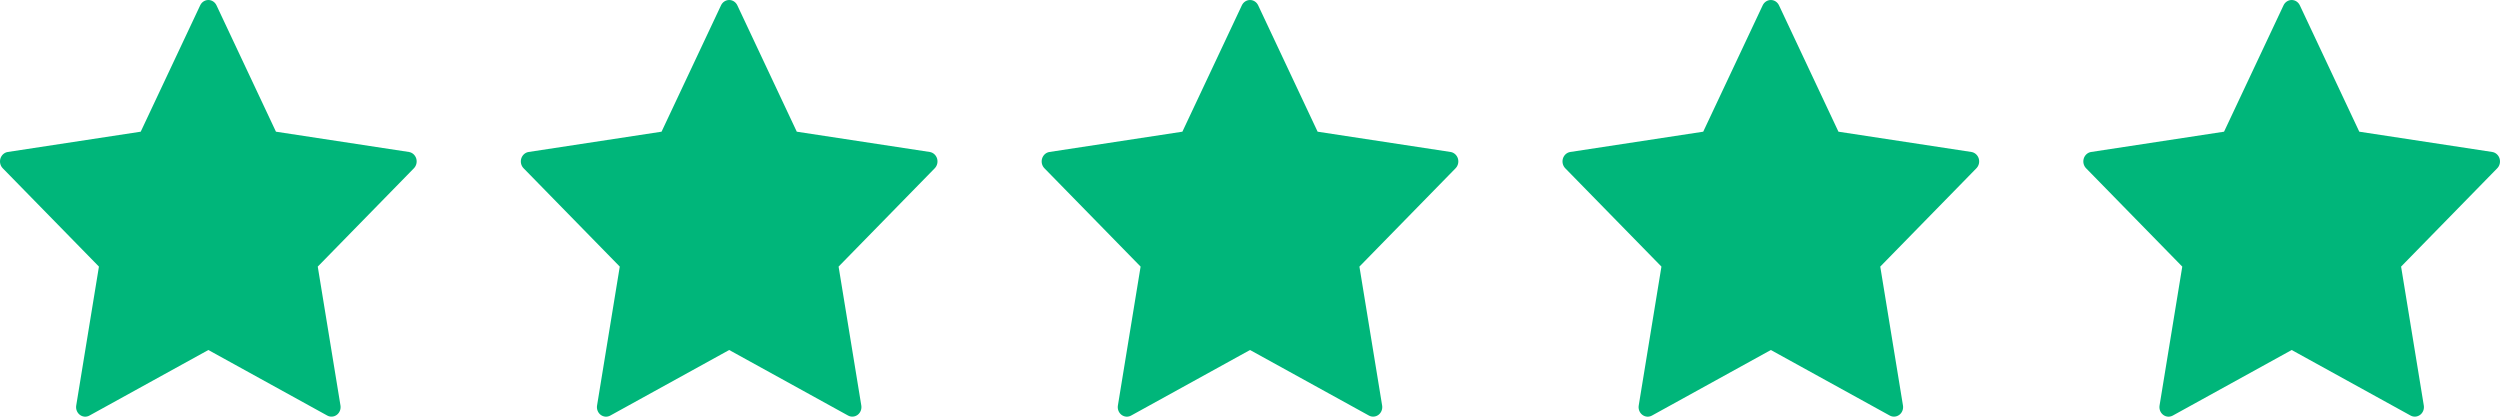 <svg width="108" height="18" viewBox="0 0 108 18" fill="none" xmlns="http://www.w3.org/2000/svg">
<path fill-rule="evenodd" clip-rule="evenodd" d="M9.353 0.231L11.921 5.689L17.663 6.565C17.811 6.588 17.934 6.697 17.981 6.846C18.027 6.996 17.988 7.16 17.881 7.269L13.727 11.517L14.708 17.516C14.734 17.671 14.673 17.828 14.552 17.92C14.43 18.012 14.269 18.025 14.136 17.951L9.001 15.12L3.865 17.952C3.732 18.026 3.571 18.014 3.449 17.921C3.328 17.829 3.267 17.672 3.293 17.517L4.274 11.517L0.119 7.269C0.012 7.16 -0.027 6.996 0.019 6.846C0.066 6.697 0.189 6.588 0.337 6.565L6.079 5.689L8.648 0.231C8.714 0.09 8.851 0 9.001 0C9.151 0 9.287 0.09 9.353 0.231Z" fill="#00B67A"/>
<path fill-rule="evenodd" clip-rule="evenodd" d="M31.853 0.231L34.421 5.689L40.163 6.565C40.311 6.588 40.434 6.697 40.481 6.846C40.527 6.996 40.488 7.16 40.381 7.269L36.227 11.517L37.208 17.516C37.234 17.671 37.173 17.828 37.052 17.92C36.93 18.012 36.769 18.025 36.636 17.951L31.501 15.12L26.365 17.952C26.232 18.026 26.071 18.014 25.949 17.921C25.828 17.829 25.767 17.672 25.793 17.517L26.774 11.517L22.619 7.269C22.512 7.16 22.473 6.996 22.519 6.846C22.566 6.697 22.689 6.588 22.837 6.565L28.579 5.689L31.148 0.231C31.214 0.09 31.351 0 31.501 0C31.651 0 31.787 0.09 31.853 0.231Z" fill="#00B67A"/>
<path fill-rule="evenodd" clip-rule="evenodd" d="M54.353 0.231L56.921 5.689L62.663 6.565C62.811 6.588 62.934 6.697 62.981 6.846C63.027 6.996 62.988 7.16 62.881 7.269L58.727 11.517L59.708 17.516C59.734 17.671 59.673 17.828 59.552 17.92C59.43 18.012 59.269 18.025 59.136 17.951L54.001 15.12L48.865 17.952C48.732 18.026 48.571 18.014 48.449 17.921C48.328 17.829 48.267 17.672 48.293 17.517L49.274 11.517L45.119 7.269C45.012 7.16 44.973 6.996 45.019 6.846C45.066 6.697 45.189 6.588 45.337 6.565L51.079 5.689L53.648 0.231C53.714 0.09 53.851 0 54.001 0C54.151 0 54.287 0.09 54.353 0.231Z" fill="#00B67A"/>
<path fill-rule="evenodd" clip-rule="evenodd" d="M76.853 0.231L79.421 5.689L85.162 6.565C85.311 6.588 85.434 6.697 85.481 6.846C85.527 6.996 85.488 7.16 85.381 7.269L81.227 11.517L82.208 17.516C82.234 17.671 82.173 17.828 82.052 17.92C81.93 18.012 81.769 18.025 81.636 17.951L76.501 15.12L71.365 17.952C71.232 18.026 71.071 18.014 70.949 17.921C70.828 17.829 70.767 17.672 70.793 17.517L71.774 11.517L67.619 7.269C67.512 7.16 67.473 6.996 67.519 6.846C67.566 6.697 67.689 6.588 67.838 6.565L73.579 5.689L76.148 0.231C76.214 0.09 76.351 0 76.501 0C76.651 0 76.787 0.09 76.853 0.231Z" fill="#00B67A"/>
<path fill-rule="evenodd" clip-rule="evenodd" d="M99.353 0.231L101.921 5.689L107.663 6.565C107.811 6.588 107.934 6.697 107.981 6.846C108.027 6.996 107.988 7.16 107.881 7.269L103.727 11.517L104.708 17.516C104.734 17.671 104.673 17.828 104.552 17.92C104.43 18.012 104.269 18.025 104.136 17.951L99.001 15.12L93.865 17.952C93.732 18.026 93.571 18.014 93.449 17.921C93.328 17.829 93.267 17.672 93.293 17.517L94.274 11.517L90.119 7.269C90.012 7.16 89.973 6.996 90.019 6.846C90.066 6.697 90.189 6.588 90.338 6.565L96.079 5.689L98.648 0.231C98.714 0.09 98.851 0 99.001 0C99.151 0 99.287 0.09 99.353 0.231Z" fill="#00B67A"/>
</svg>
